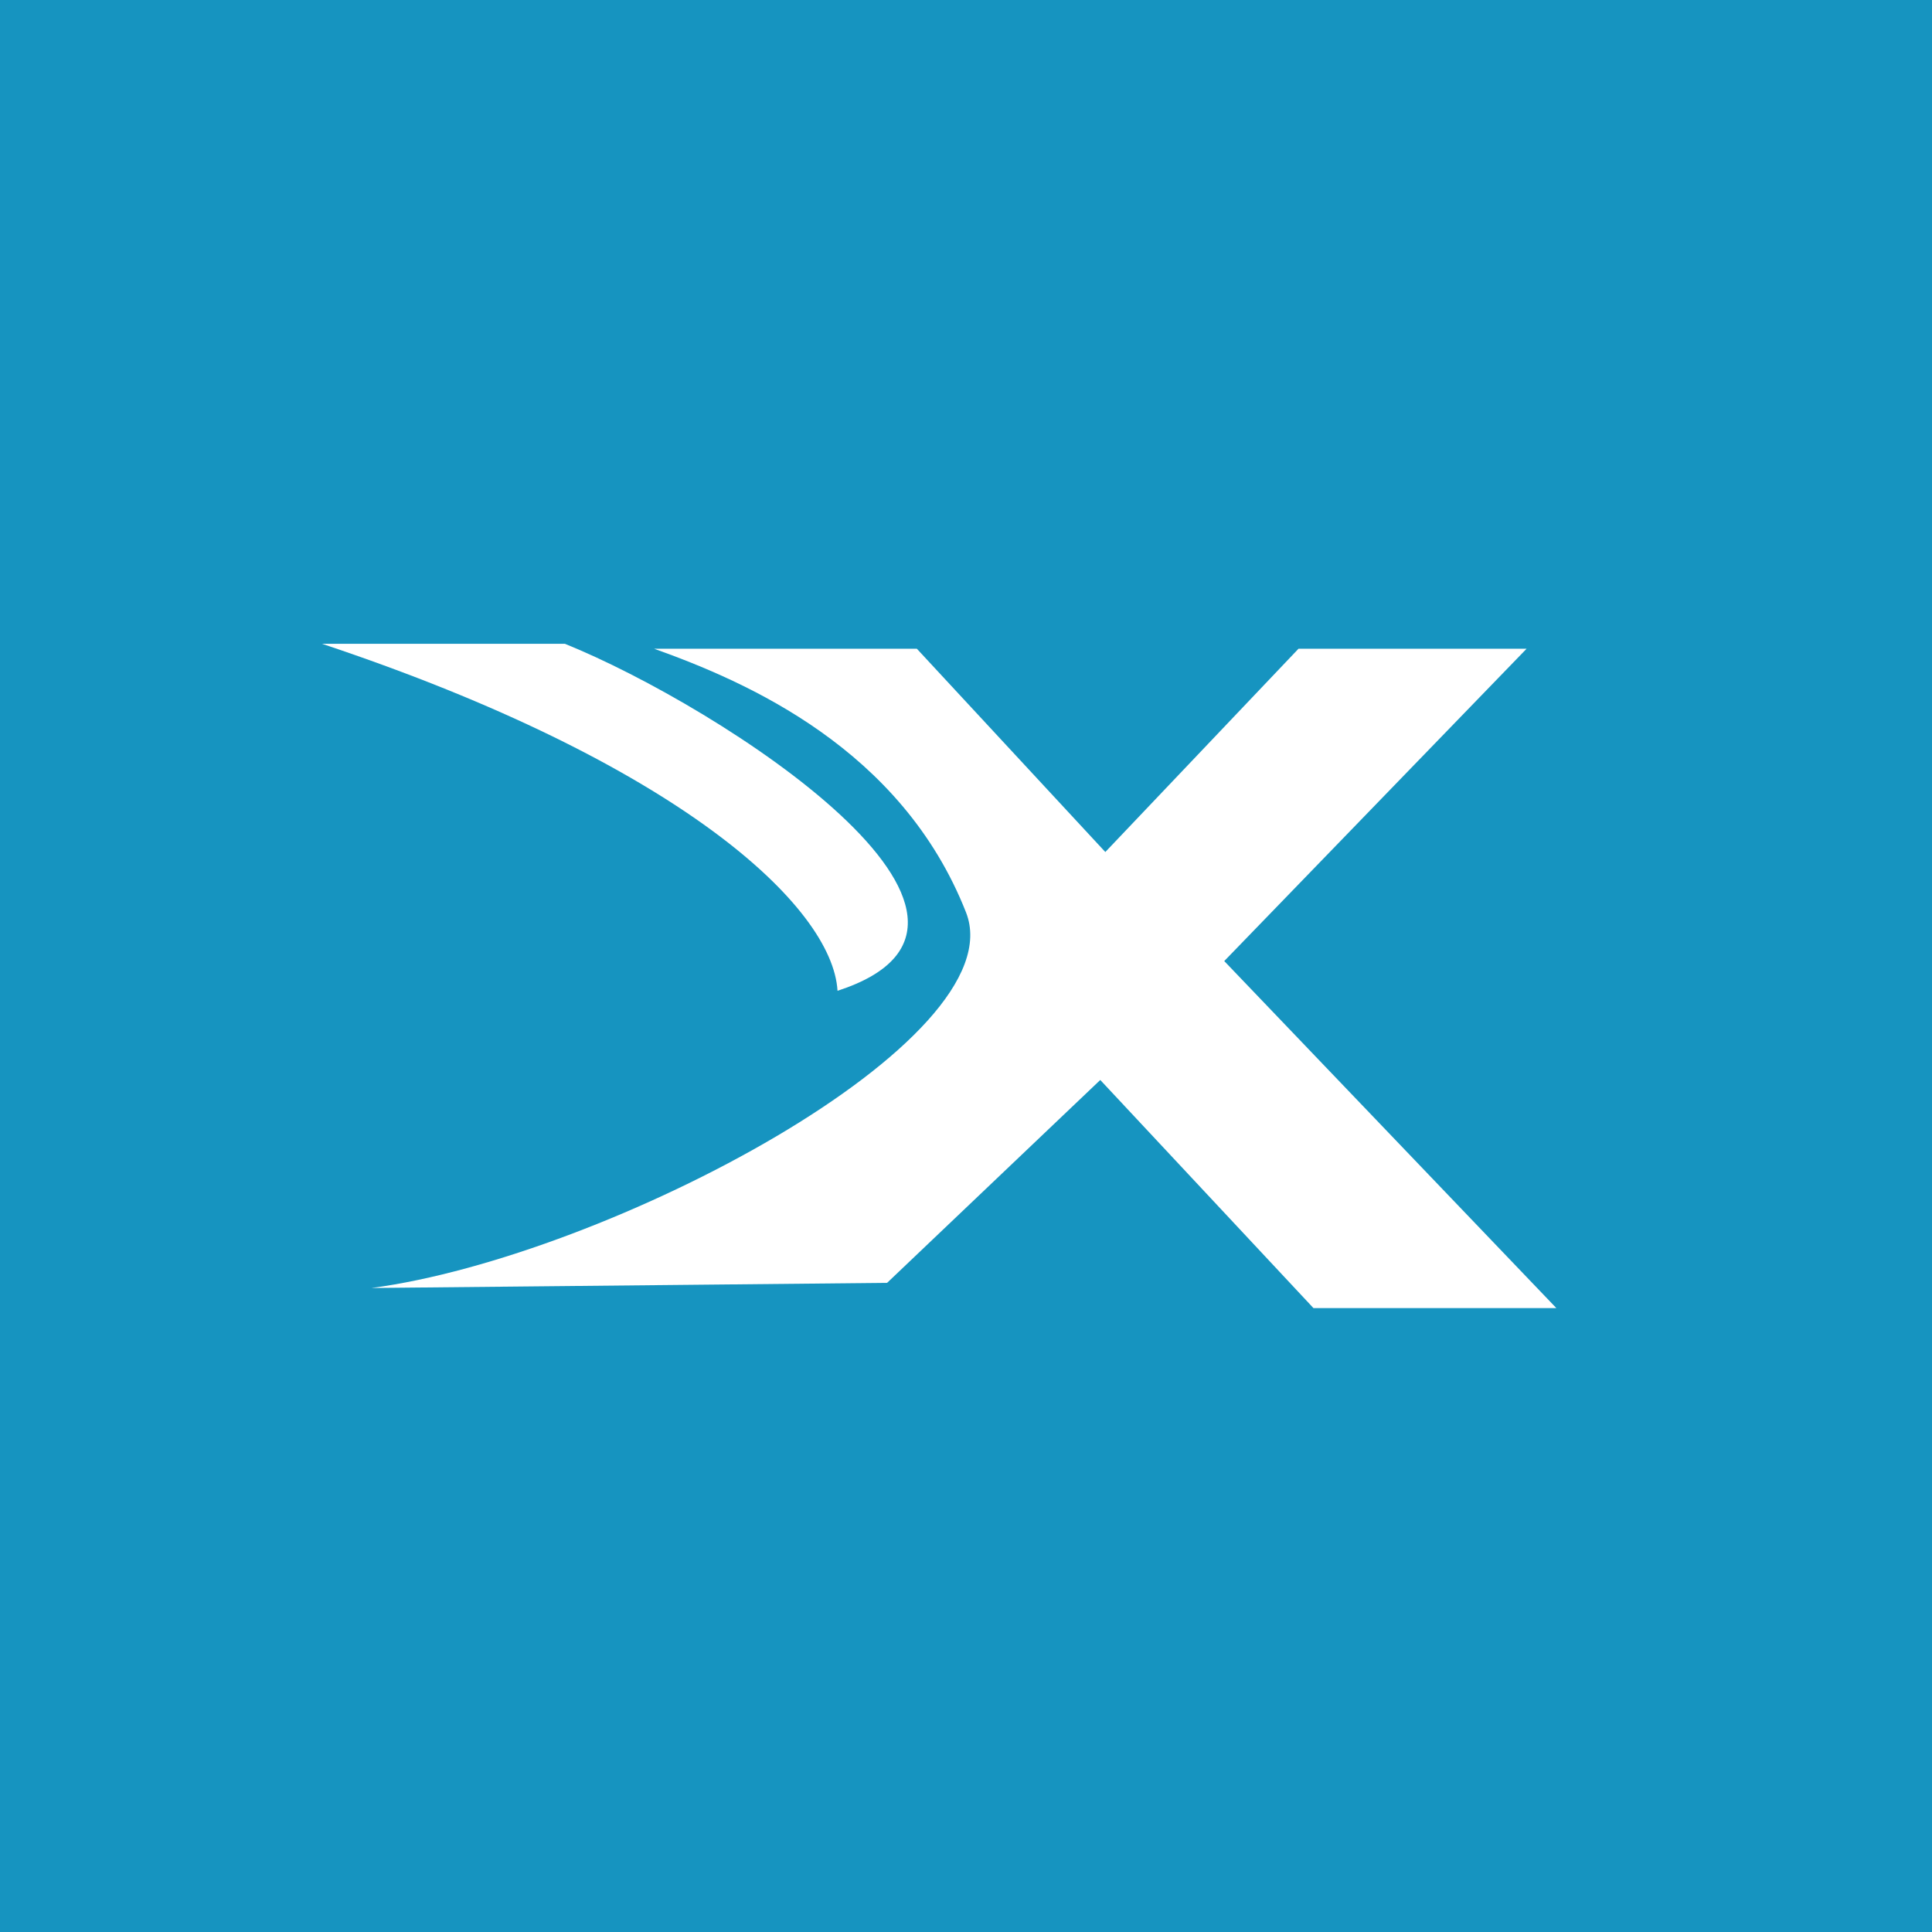 <svg xmlns="http://www.w3.org/2000/svg" viewBox="0 0 18 18">
  <rect x="0" y="0" width="18" height="18" fill="#333333" stroke="none"/>
  <g clip-path="url(#a)">
    <path fill="#1694C0" d="M0 0h18v18H0V0Z"/>
    <path fill="#fff" d="M14.223 6.044h-2.125l-1.8 1.894-1.756-1.894H6.094C6.956 6.352 8.4 6.976 9 8.5c.47 1.192-3.337 3.207-5.538 3.5l4.803-.048 1.986-1.89 1.986 2.125H14.5l-3.094-3.233 2.817-2.91Z"/>
    <path fill="#fff" d="M5.263 5.998H3c3.325 1.108 4.757 2.448 4.803 3.233 2.003-.651-1.093-2.648-2.54-3.233Z"/>
  </g>
  <defs>
    <clipPath id="a">
      <path fill="#fff" d="M0 0h18v18H0z"/>
    </clipPath>
  </defs>
</svg>
